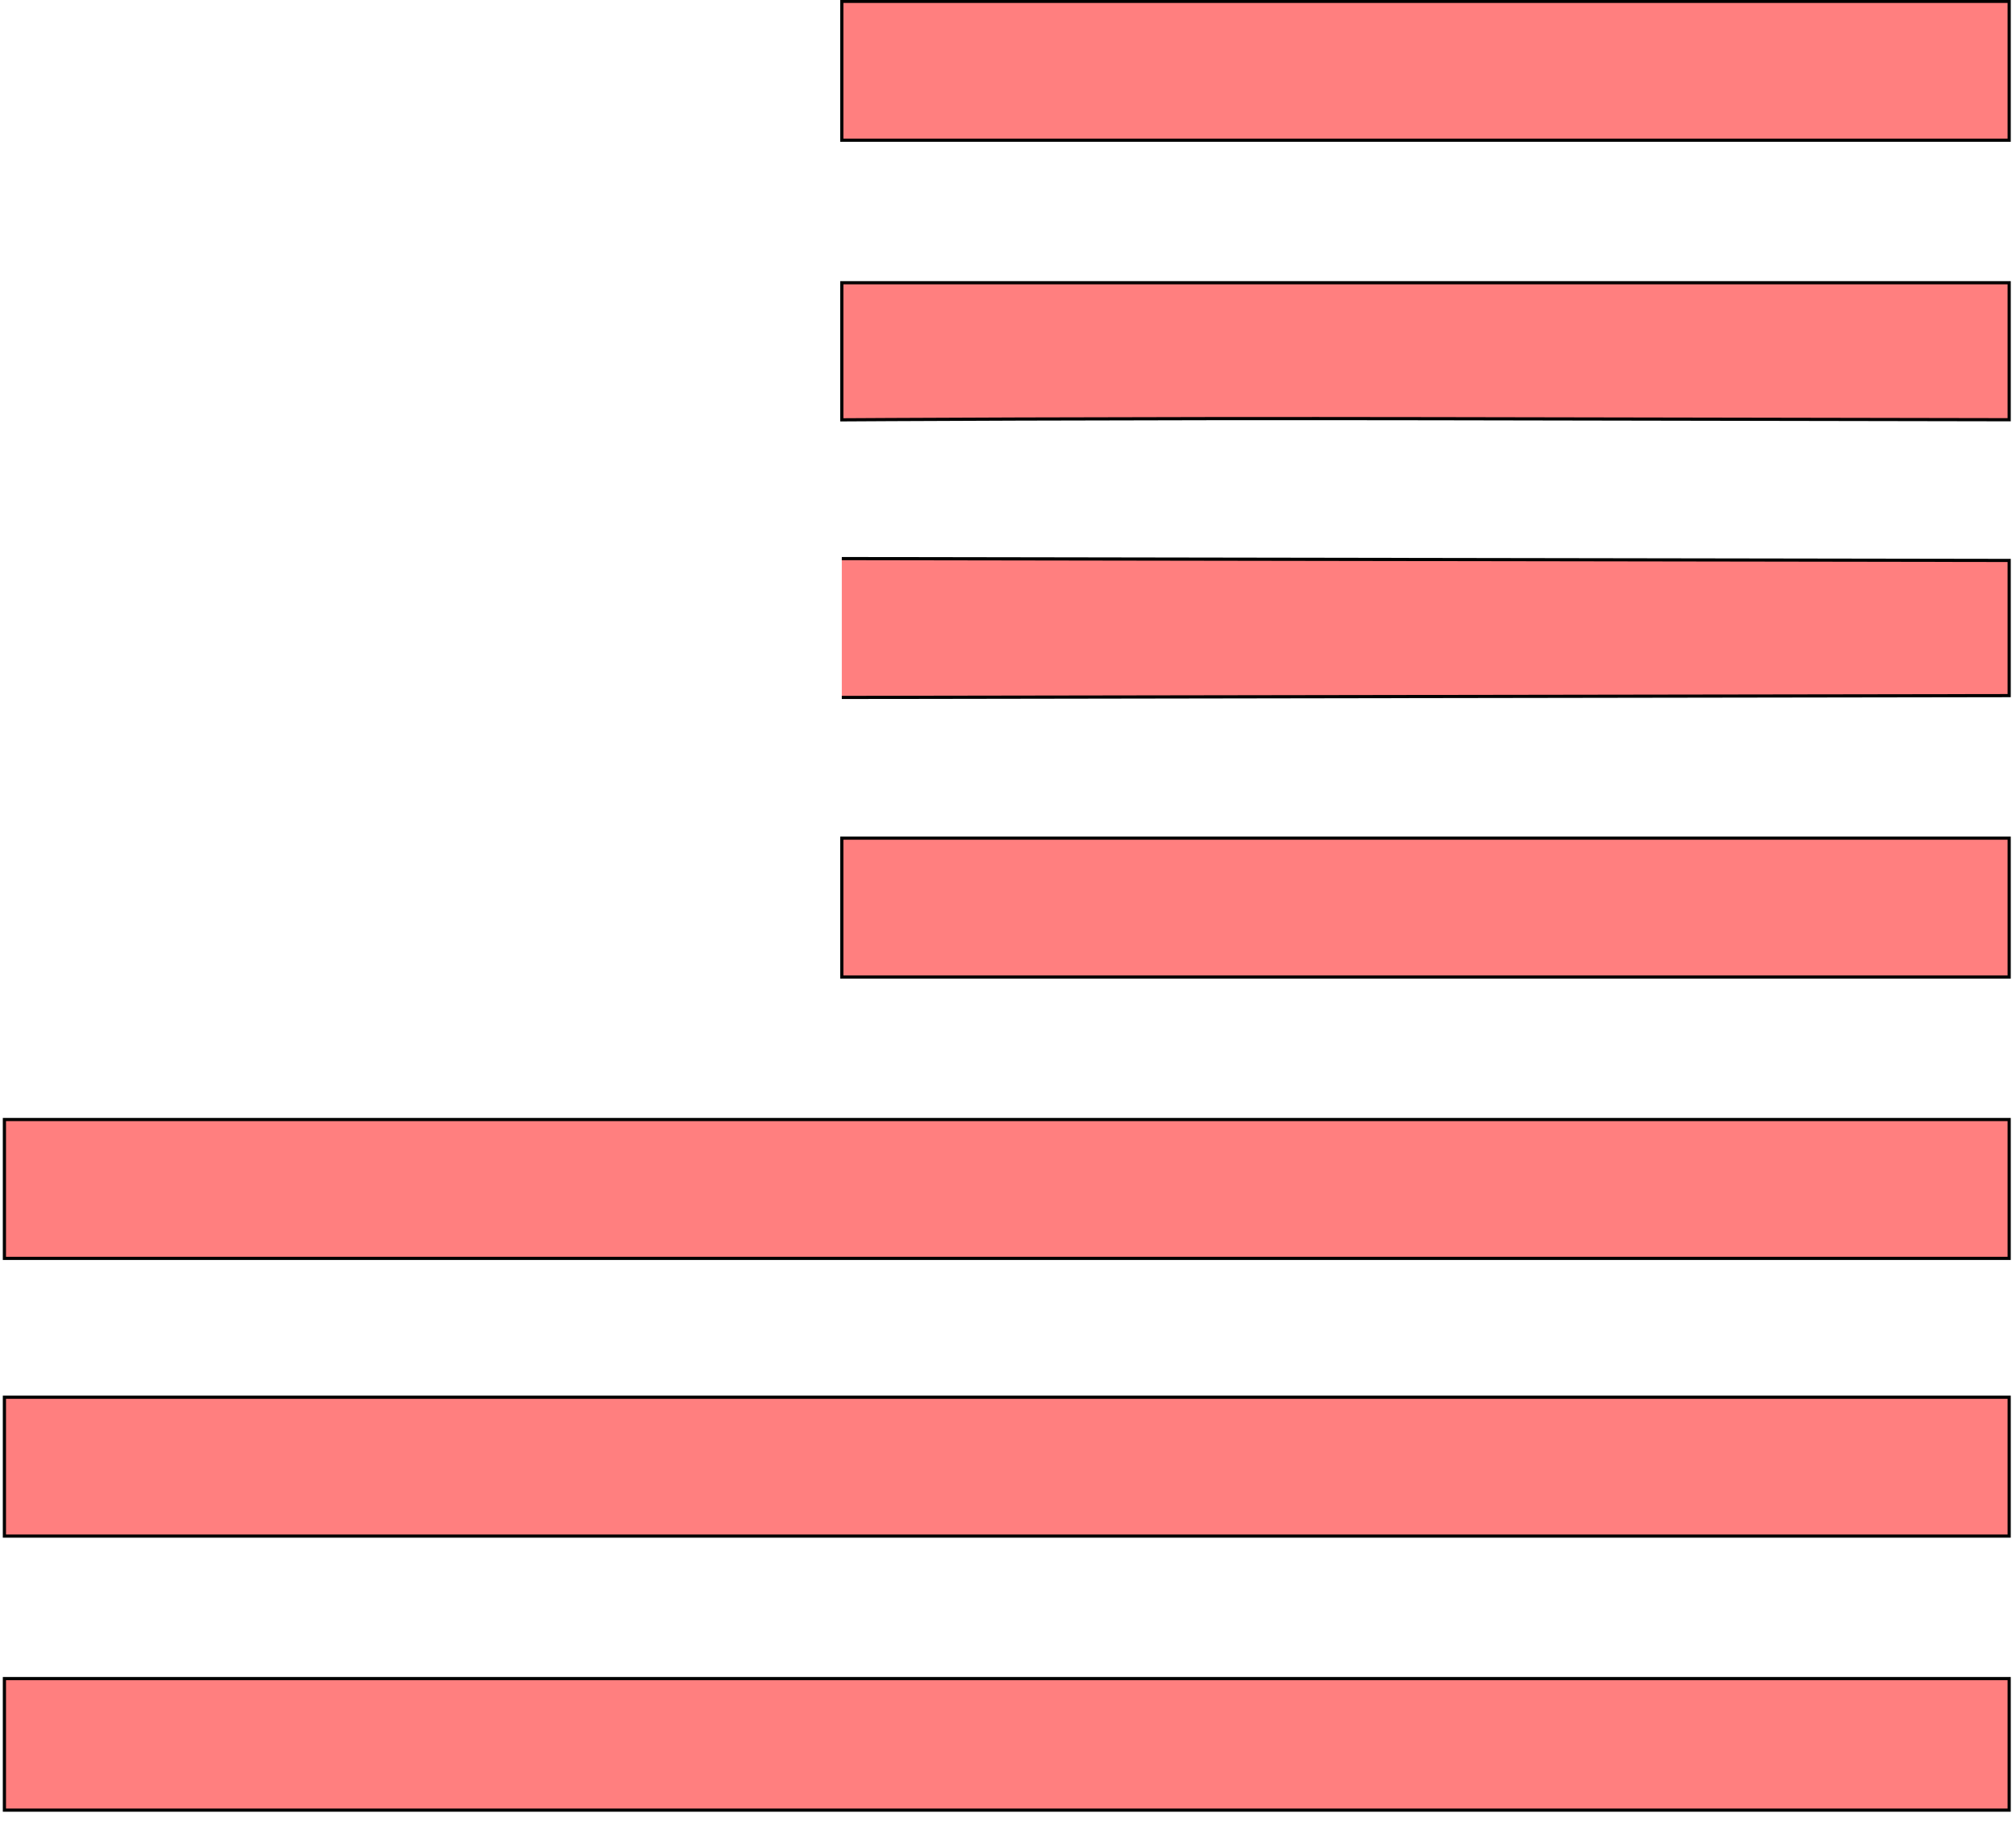 <svg width="85" height="77" viewBox="0 0 85 77" fill="none" xmlns="http://www.w3.org/2000/svg">
<path d="M35.493 0.057H84.712V2.985V5.913H59.988H35.493V0.057Z" fill="#FF0000" fill-opacity="0.5" stroke="black" stroke-width="0.134"/>
<path d="M35.493 35.347H59.986H84.712V38.276V41.204H35.493V35.347Z" fill="#FF0000" fill-opacity="0.5" stroke="black" stroke-width="0.134"/>
<path d="M35.493 23.558L60.014 23.597L84.712 23.636V26.486V29.337L60.014 29.375L35.493 29.414" fill="#FF0000" fill-opacity="0.5"/>
<path d="M35.493 23.558L60.014 23.597L84.712 23.636V26.486V29.337L60.014 29.375L35.493 29.414" stroke="black" stroke-width="0.134"/>
<path d="M35.493 11.923H59.988H84.712V14.813L84.712 17.702L60.437 17.658C47.086 17.633 35.493 17.706 35.493 17.706V11.923Z" fill="#FF0000" fill-opacity="0.5" stroke="black" stroke-width="0.134"/>
<path d="M0.186 50.143V47.215H42.449H84.712V50.143V53.071H42.449H0.186V50.143Z" fill="#FF0000" fill-opacity="0.5" stroke="black" stroke-width="0.134"/>
<path d="M0.186 61.855V58.927H42.449H84.712V61.855V64.783H42.449H0.186V61.855Z" fill="#FF0000" fill-opacity="0.5" stroke="black" stroke-width="0.134"/>
<path d="M0.186 73.567V70.793H42.449H84.712V73.567V76.341H42.449H0.186V73.567Z" fill="#FF0000" fill-opacity="0.5" stroke="black" stroke-width="0.134"/>
</svg>
